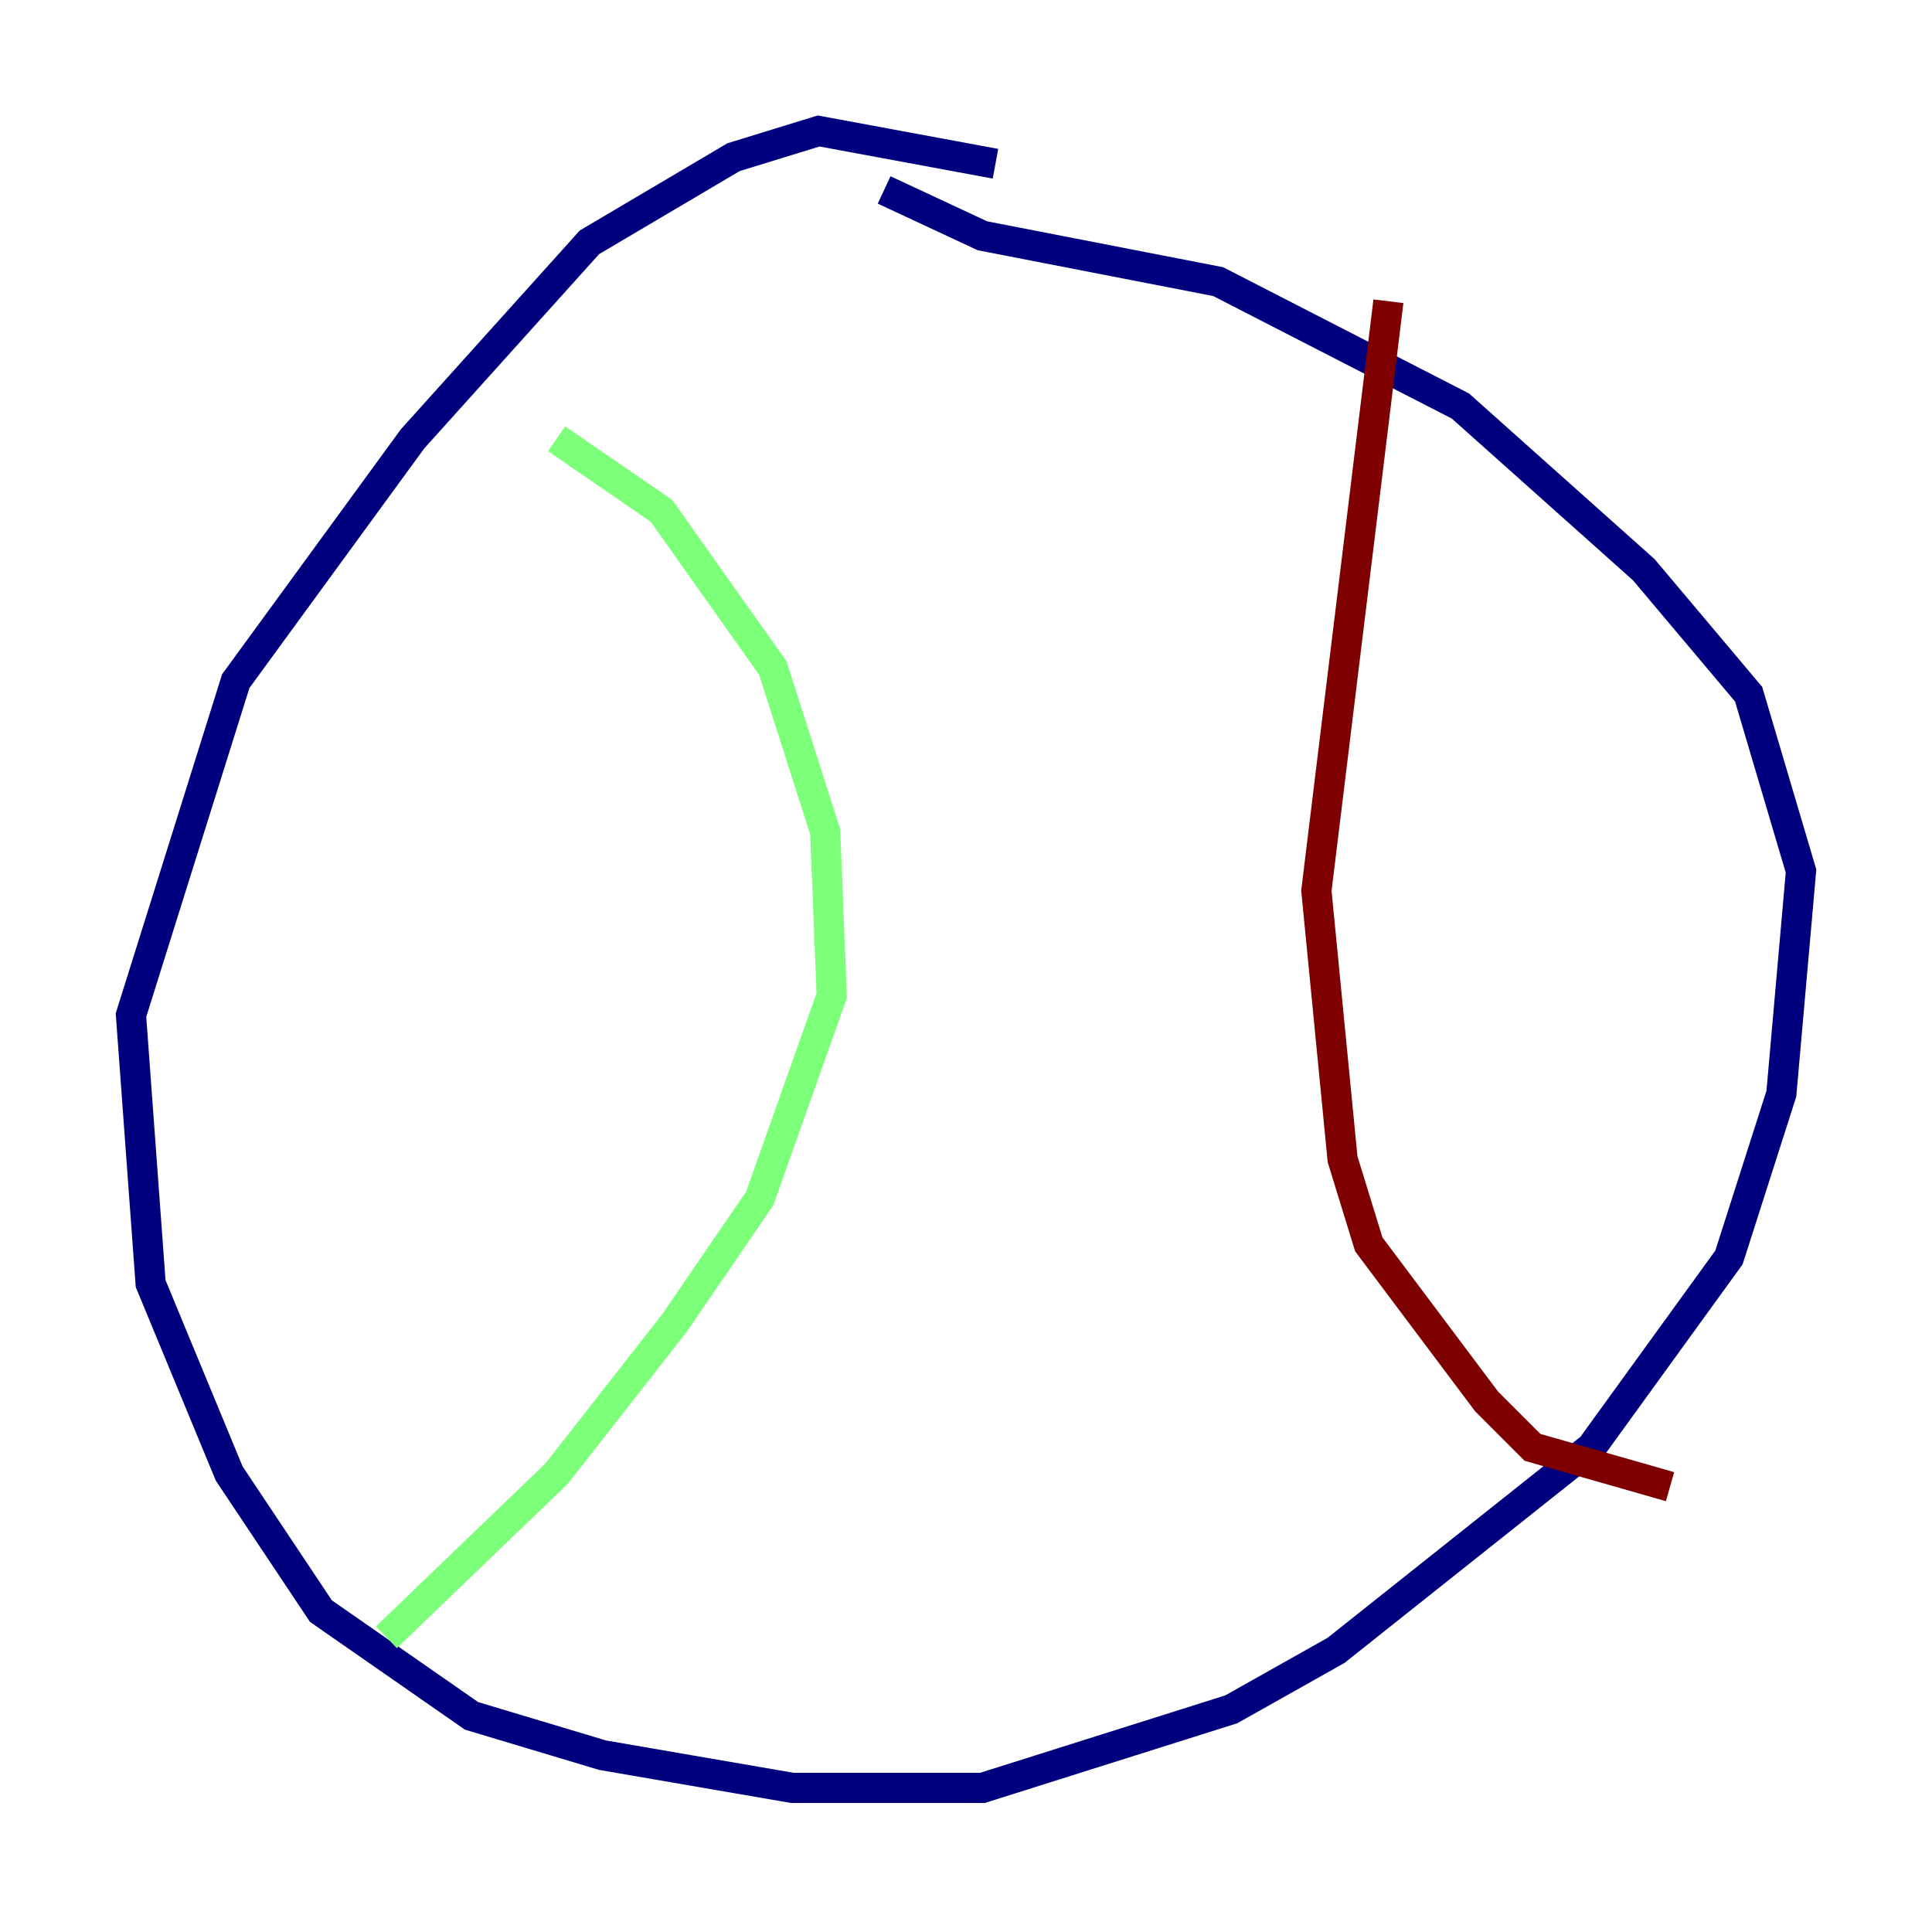 <?xml version="1.0" encoding="utf-8" ?>
<svg baseProfile="tiny" height="128" version="1.2" viewBox="0,0,128,128" width="128" xmlns="http://www.w3.org/2000/svg" xmlns:ev="http://www.w3.org/2001/xml-events" xmlns:xlink="http://www.w3.org/1999/xlink"><defs /><polyline fill="none" points="65.953,10.848 54.237,8.678 48.597,10.414 39.051,16.054 27.336,29.071 15.62,45.125 8.678,67.254 9.98,85.044 15.186,97.627 21.261,106.739 31.241,113.681 39.919,116.285 52.502,118.454 65.085,118.454 81.573,113.248 88.515,109.342 105.437,95.891 114.549,83.308 118.02,72.461 119.322,57.709 115.851,45.993 108.909,37.749 96.759,26.902 80.705,18.658 65.085,15.62 58.576,12.583" stroke="#00007f" stroke-width="2" /><polyline fill="none" points="36.881,29.071 43.824,33.844 51.2,44.258 54.671,55.105 55.105,65.953 50.332,79.403 44.691,87.647 36.881,97.627 25.6,108.475" stroke="#7cff79" stroke-width="2" /><polyline fill="none" points="91.986,19.959 87.214,59.01 88.949,76.8 90.685,82.441 98.495,92.854 101.532,95.891 110.644,98.495" stroke="#7f0000" stroke-width="2" /></svg>